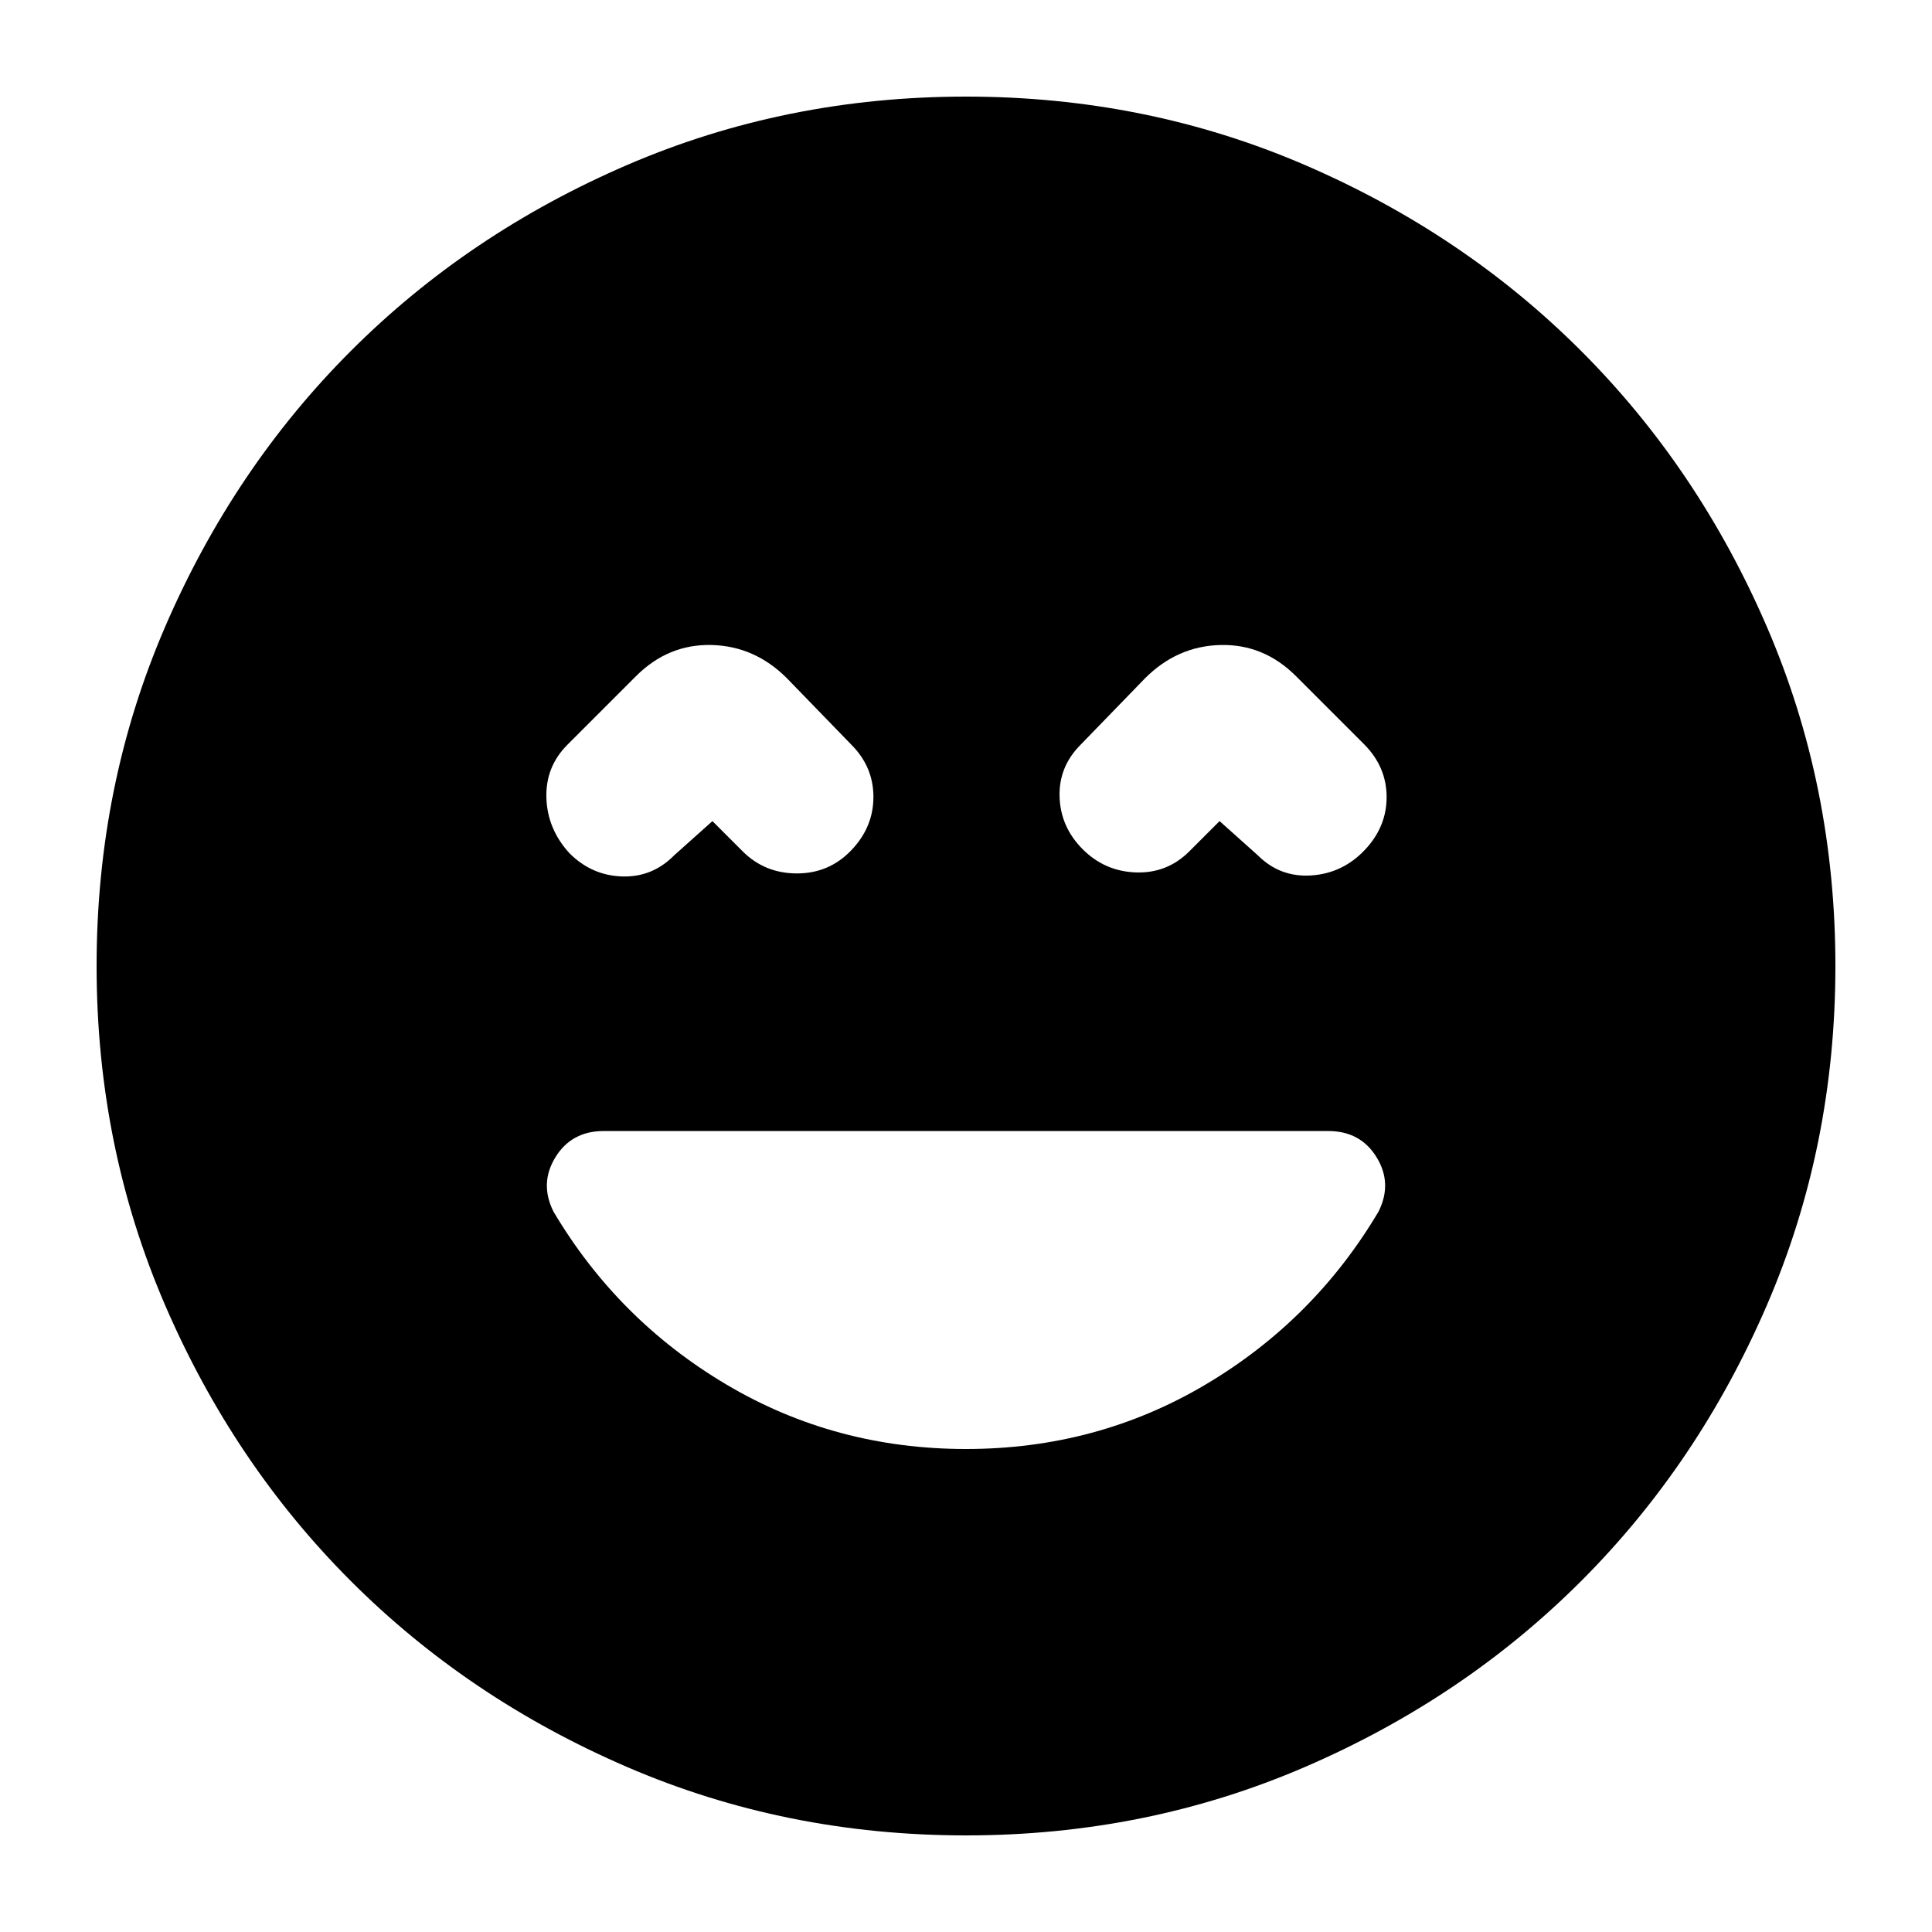 <svg xmlns="http://www.w3.org/2000/svg" height="24" viewBox="0 -960 960 960" width="24"><path d="M480-240q65 0 119-32t86-86q7-14-1-27t-24-13H300q-16 0-24 13t-1 27q32 54 86 86t119 32ZM354-552l15 15q11 11 27 11t27-11.5q11-11.5 11-26.5t-11-26l-32-33q-16-16-37.5-16.5T316-624l-34 34q-11 11-10.5 26.5T283-536q11 11 26.07 11.5 15.08.5 25.93-10.5l19-17Zm252 0 19 17q11 11 26.5 10t26.5-12.5q11-11.5 11-26.41T678-590l-34-34q-16-16-37.5-15.5T569-623l-32 33q-11 11-10.5 26t11.5 26q11 11 26.5 11.5T591-537l15-15ZM480-48q-89.64 0-168.48-34.02-78.84-34.02-137.16-92.34-58.32-58.32-92.34-137.16T48-480q0-89.64 34.02-168.48 34.02-78.84 92.34-137.16 58.32-58.32 137.16-92.34T480-912q89.64 0 168.48 34.02 78.84 34.02 137.16 92.34 58.32 58.32 92.34 137.16T912-480q0 89.64-34.02 168.48-34.02 78.84-92.34 137.16-58.32 58.32-137.16 92.34T480-48Z"/></svg>